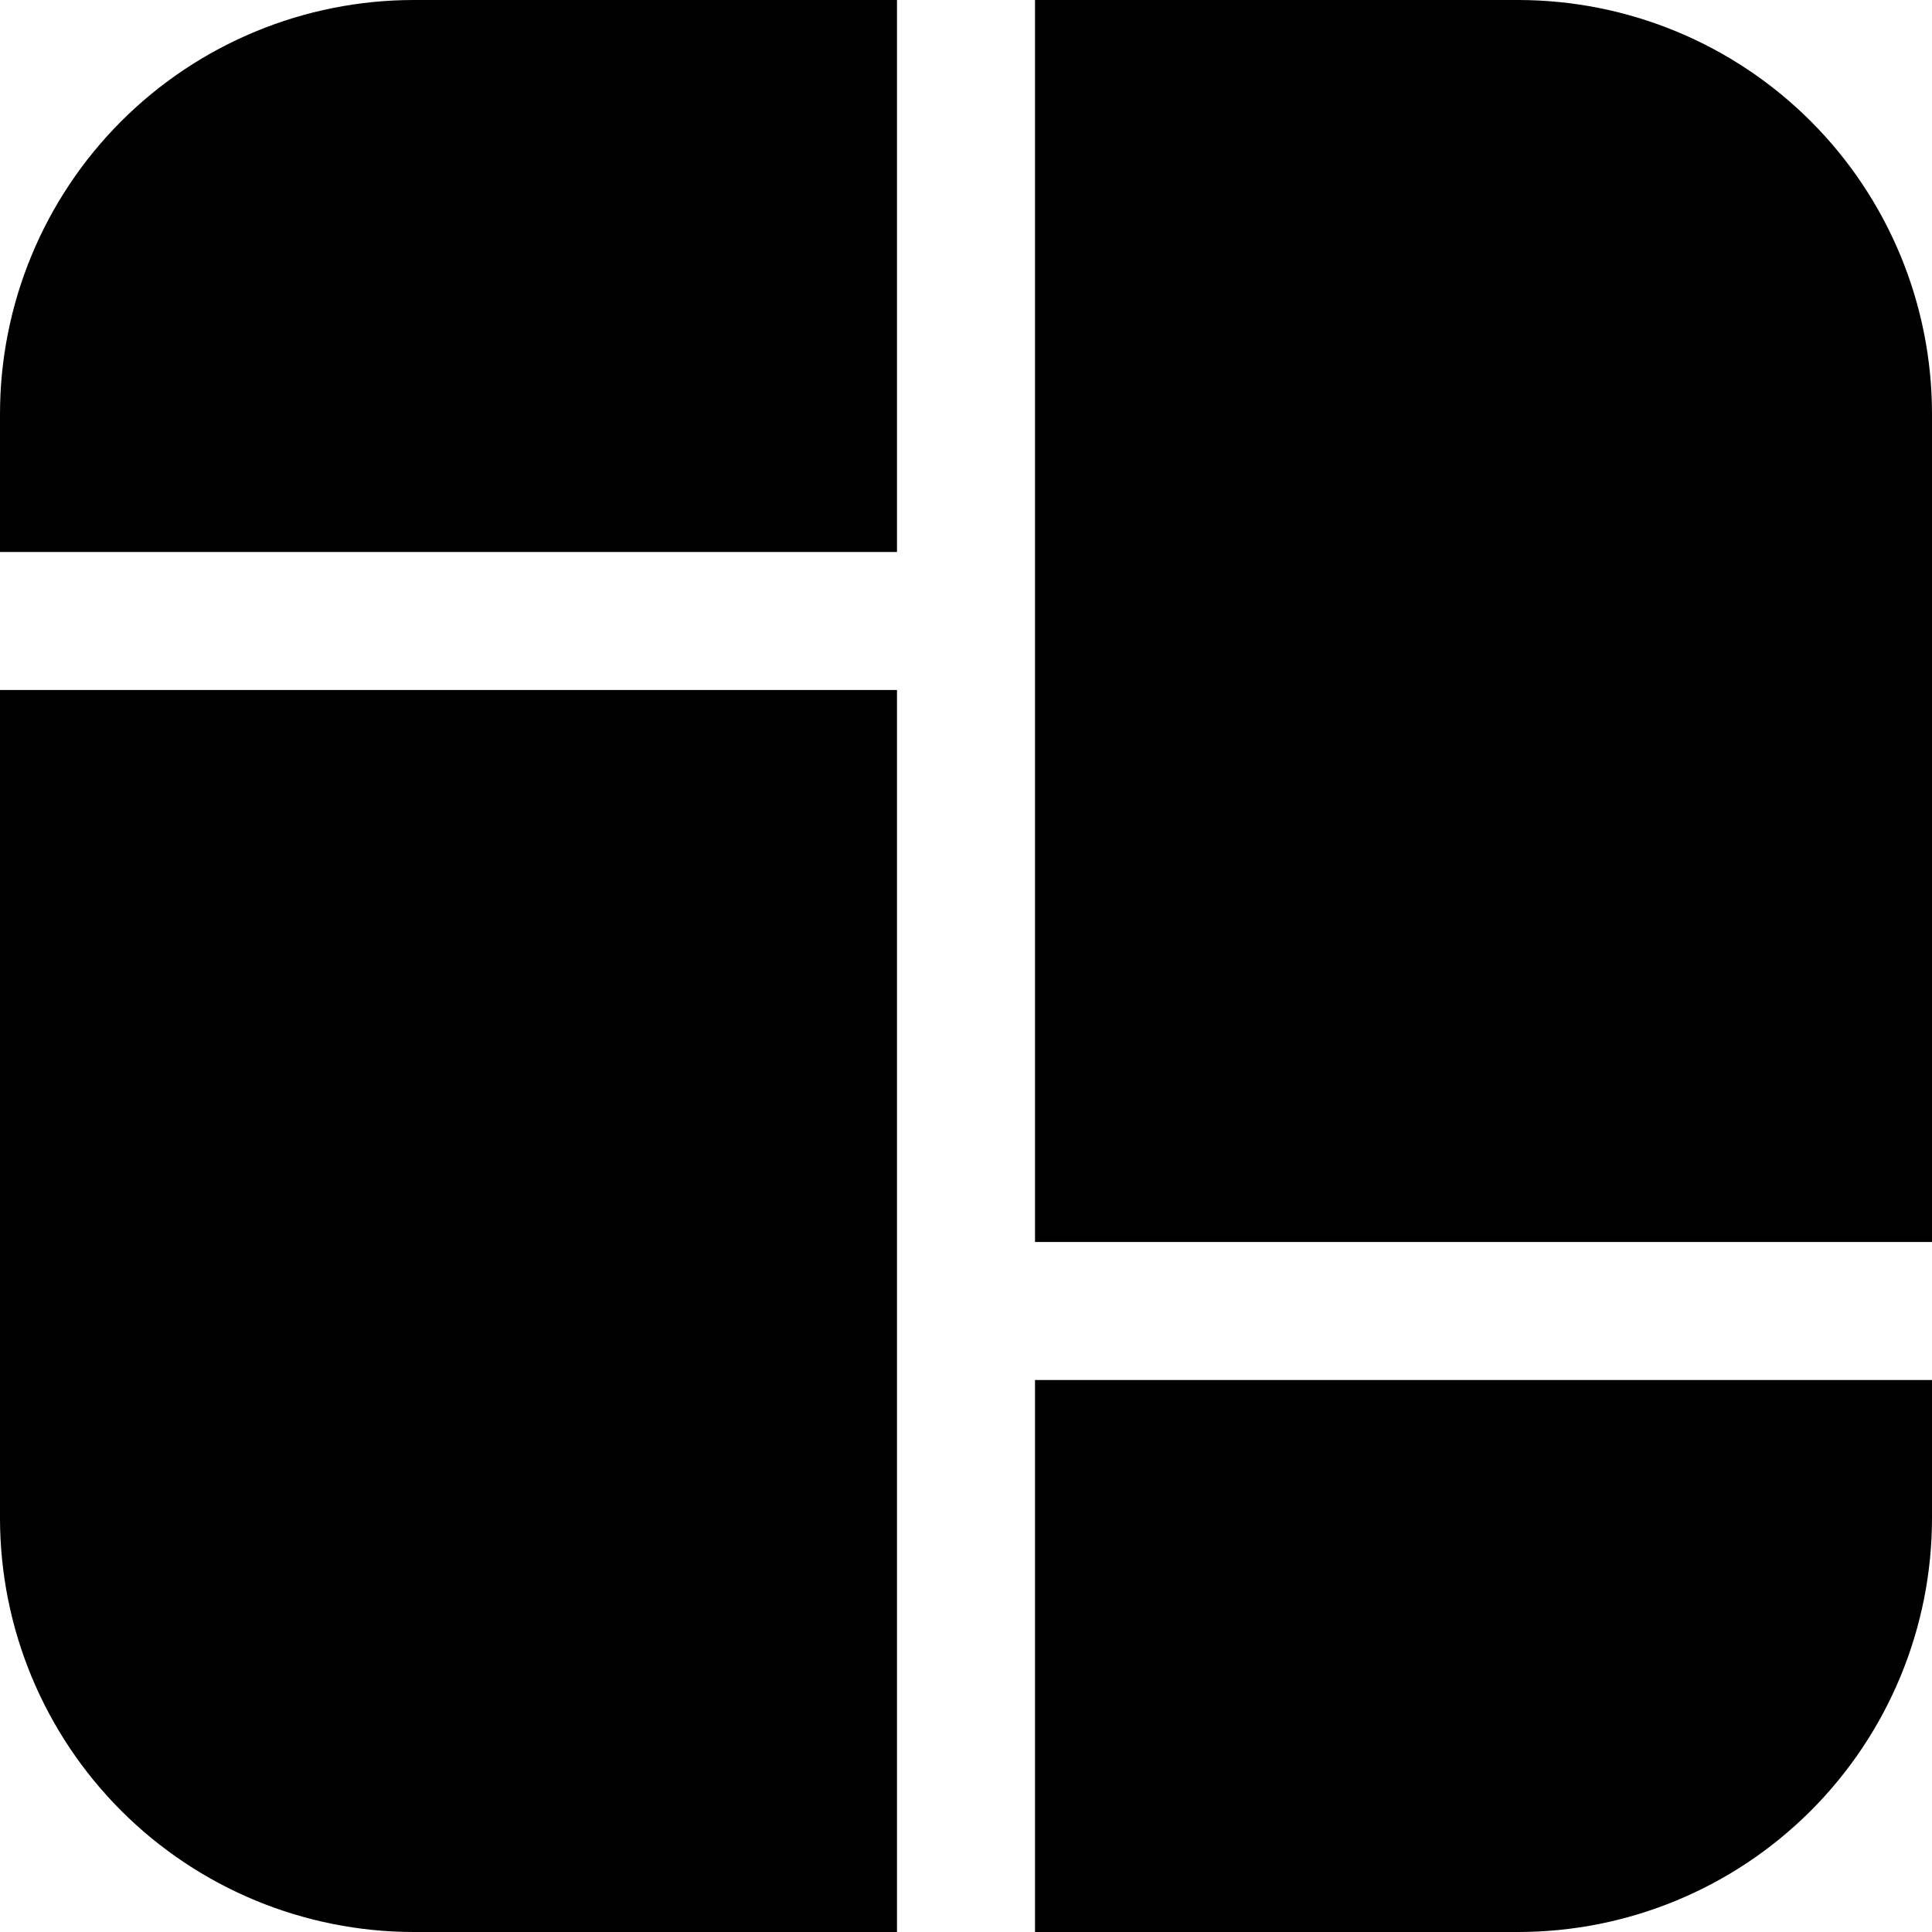 <svg width="32" height="32" viewBox="0 0 32 32" fill="none" xmlns="http://www.w3.org/2000/svg">
<path d="M14.857 0V9.143H0V6.857C0 5.039 0.722 3.294 2.008 2.008C3.294 0.722 5.039 0 6.857 0H14.857ZM17.143 0V20.571H32V6.857C32 5.039 31.278 3.294 29.992 2.008C28.706 0.722 26.962 0 25.143 0H17.143ZM32 22.857H17.143V32H25.143C26.962 32 28.706 31.278 29.992 29.992C31.278 28.706 32 26.962 32 25.143V22.857ZM14.857 32V11.429H0V25.143C0 26.962 0.722 28.706 2.008 29.992C3.294 31.278 5.039 32 6.857 32H14.857Z" fill="black"/>
</svg>
